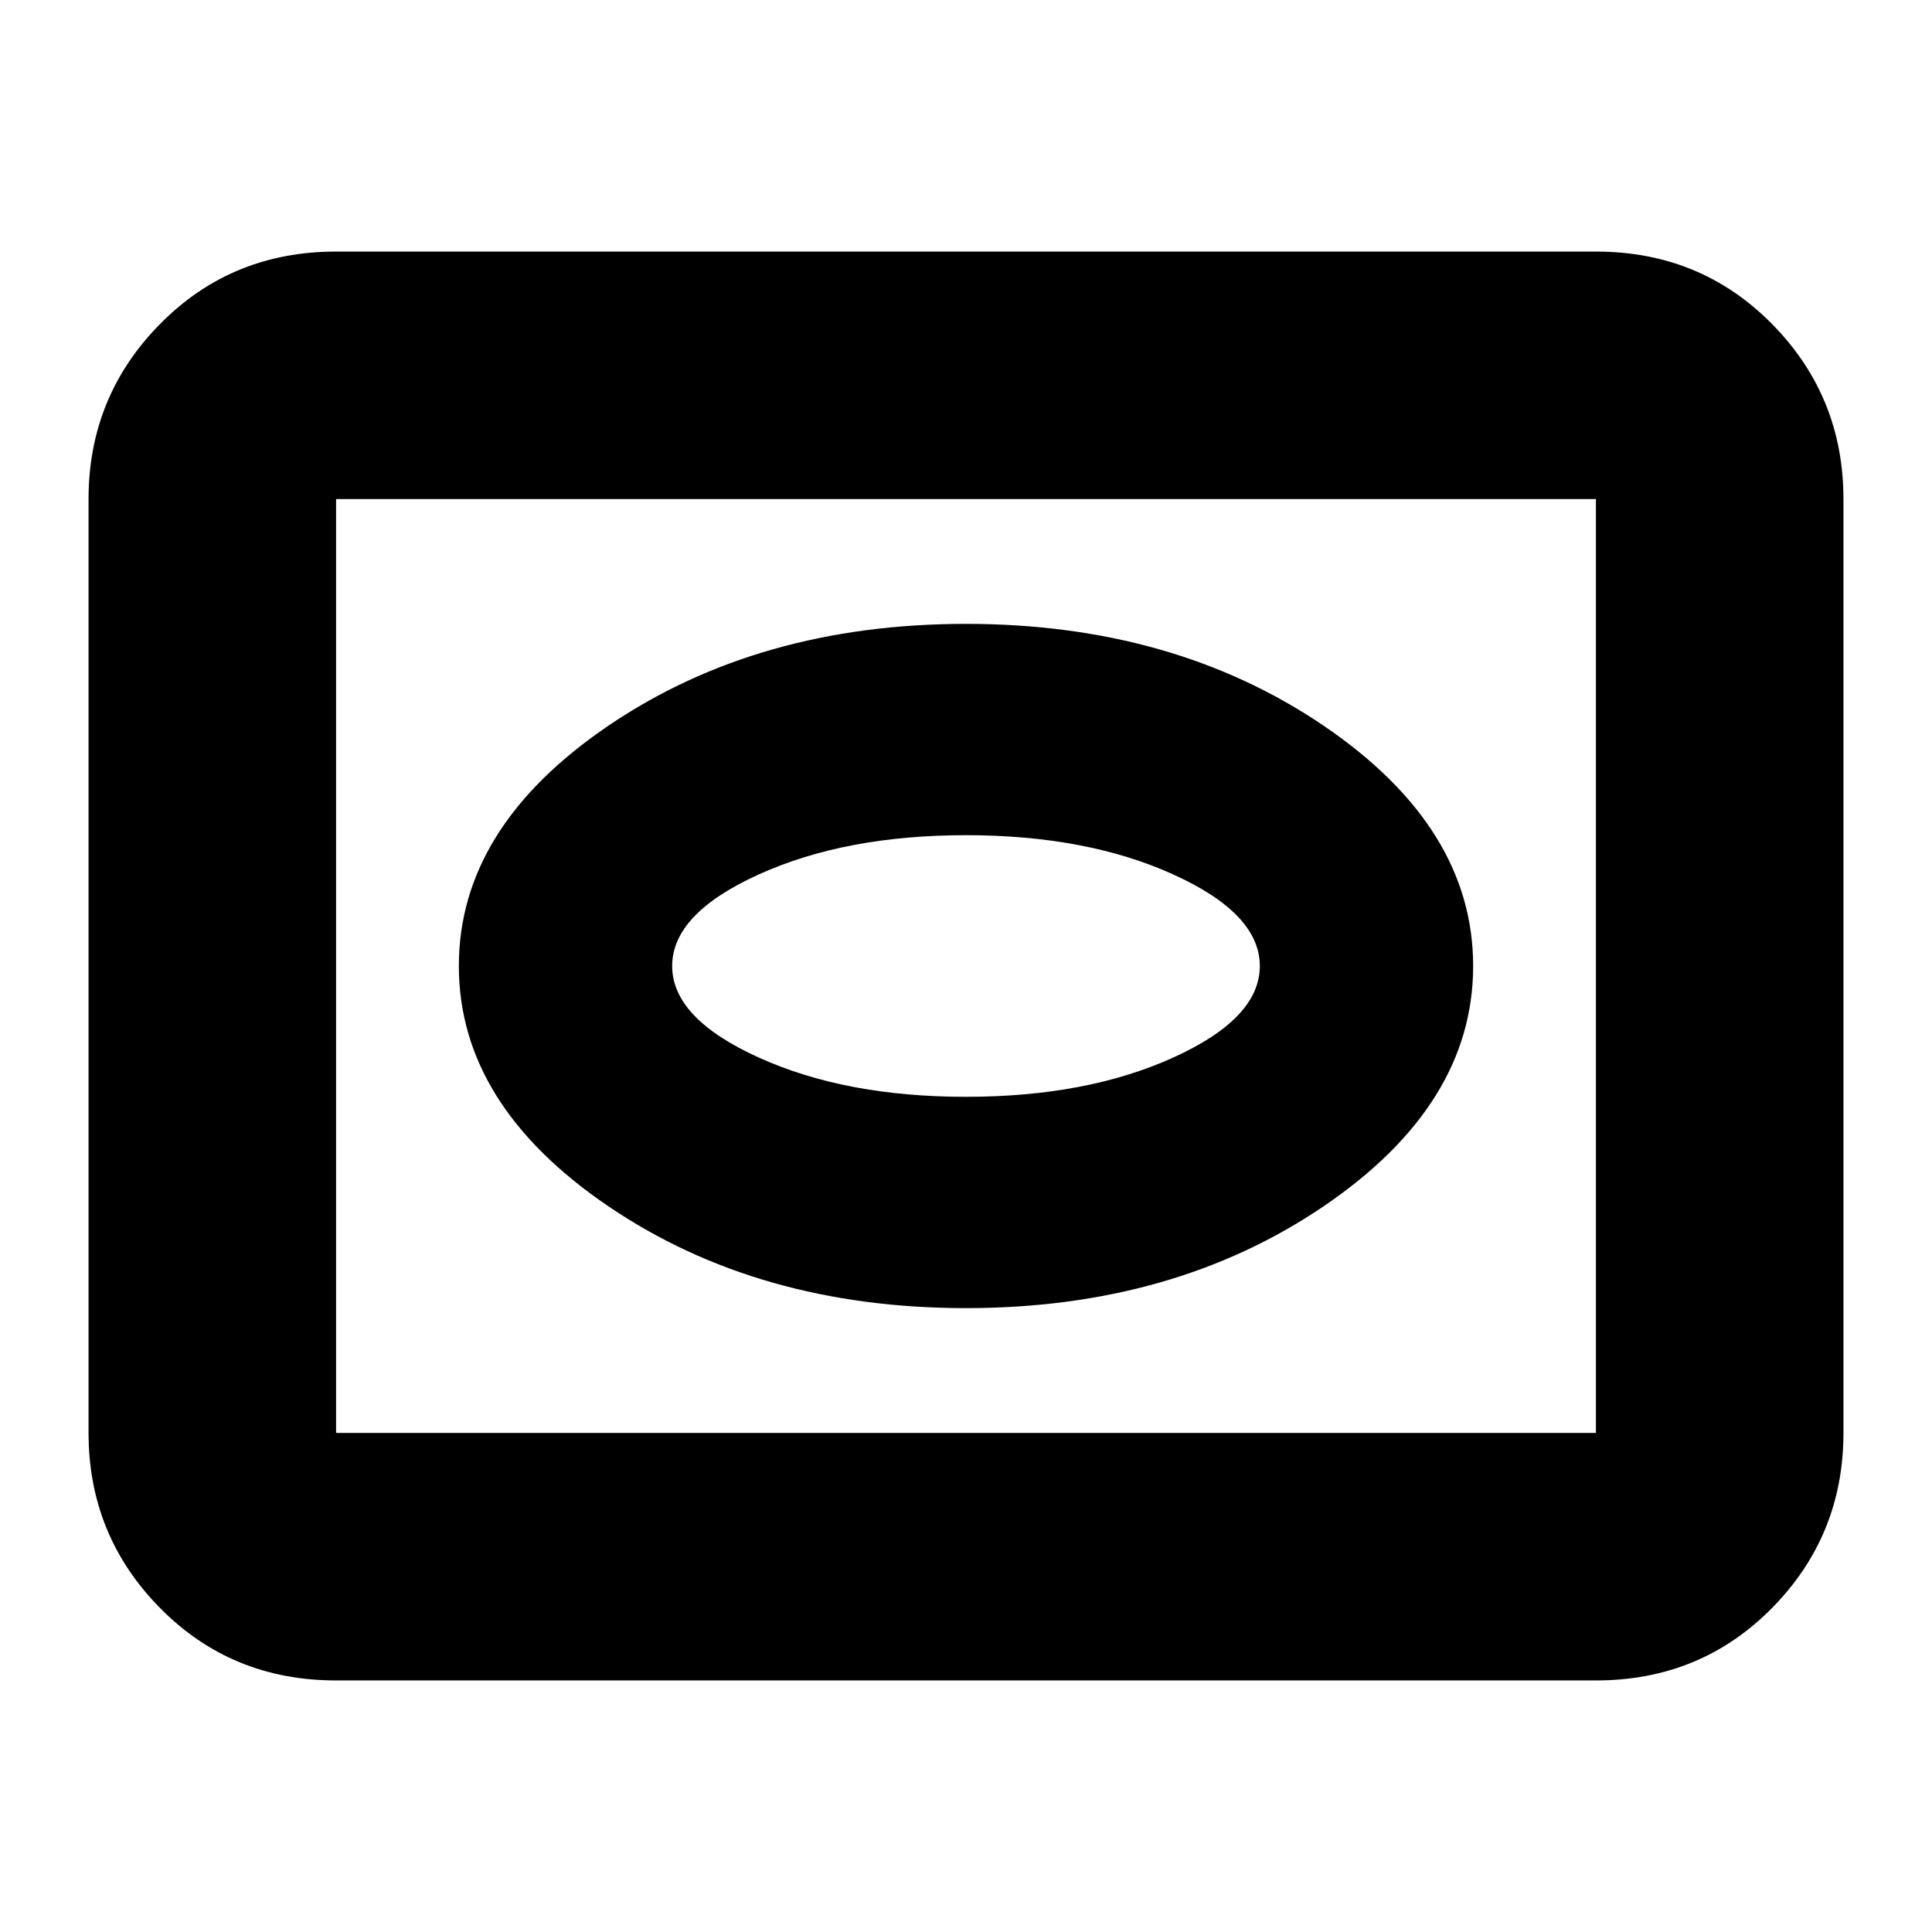 <svg xmlns="http://www.w3.org/2000/svg" height="24" width="24"><path d="M12 16.25Q14.575 16.25 16.438 14.988Q18.3 13.725 18.3 12Q18.3 10.275 16.438 9.012Q14.575 7.75 12 7.75Q9.425 7.75 7.562 9.012Q5.7 10.275 5.7 12Q5.7 13.725 7.562 14.988Q9.425 16.25 12 16.25ZM12 13.625Q10.5 13.625 9.425 13.137Q8.35 12.65 8.35 12Q8.35 11.35 9.425 10.863Q10.5 10.375 12 10.375Q13.5 10.375 14.575 10.863Q15.65 11.35 15.65 12Q15.65 12.65 14.575 13.137Q13.5 13.625 12 13.625ZM4.175 20.875Q2.875 20.875 1.988 19.975Q1.1 19.075 1.1 17.8V6.2Q1.1 4.925 1.988 4.025Q2.875 3.125 4.175 3.125H19.825Q21.125 3.125 22.013 4.025Q22.9 4.925 22.9 6.2V17.8Q22.9 19.075 22.013 19.975Q21.125 20.875 19.825 20.875ZM4.175 17.8H19.825Q19.825 17.8 19.825 17.8Q19.825 17.8 19.825 17.8V6.2Q19.825 6.2 19.825 6.2Q19.825 6.2 19.825 6.2H4.175Q4.175 6.2 4.175 6.2Q4.175 6.2 4.175 6.2V17.8Q4.175 17.8 4.175 17.8Q4.175 17.8 4.175 17.8ZM12 12Q12 12 12 12Q12 12 12 12Q12 12 12 12Q12 12 12 12Q12 12 12 12Q12 12 12 12Q12 12 12 12Q12 12 12 12Z"/></svg>